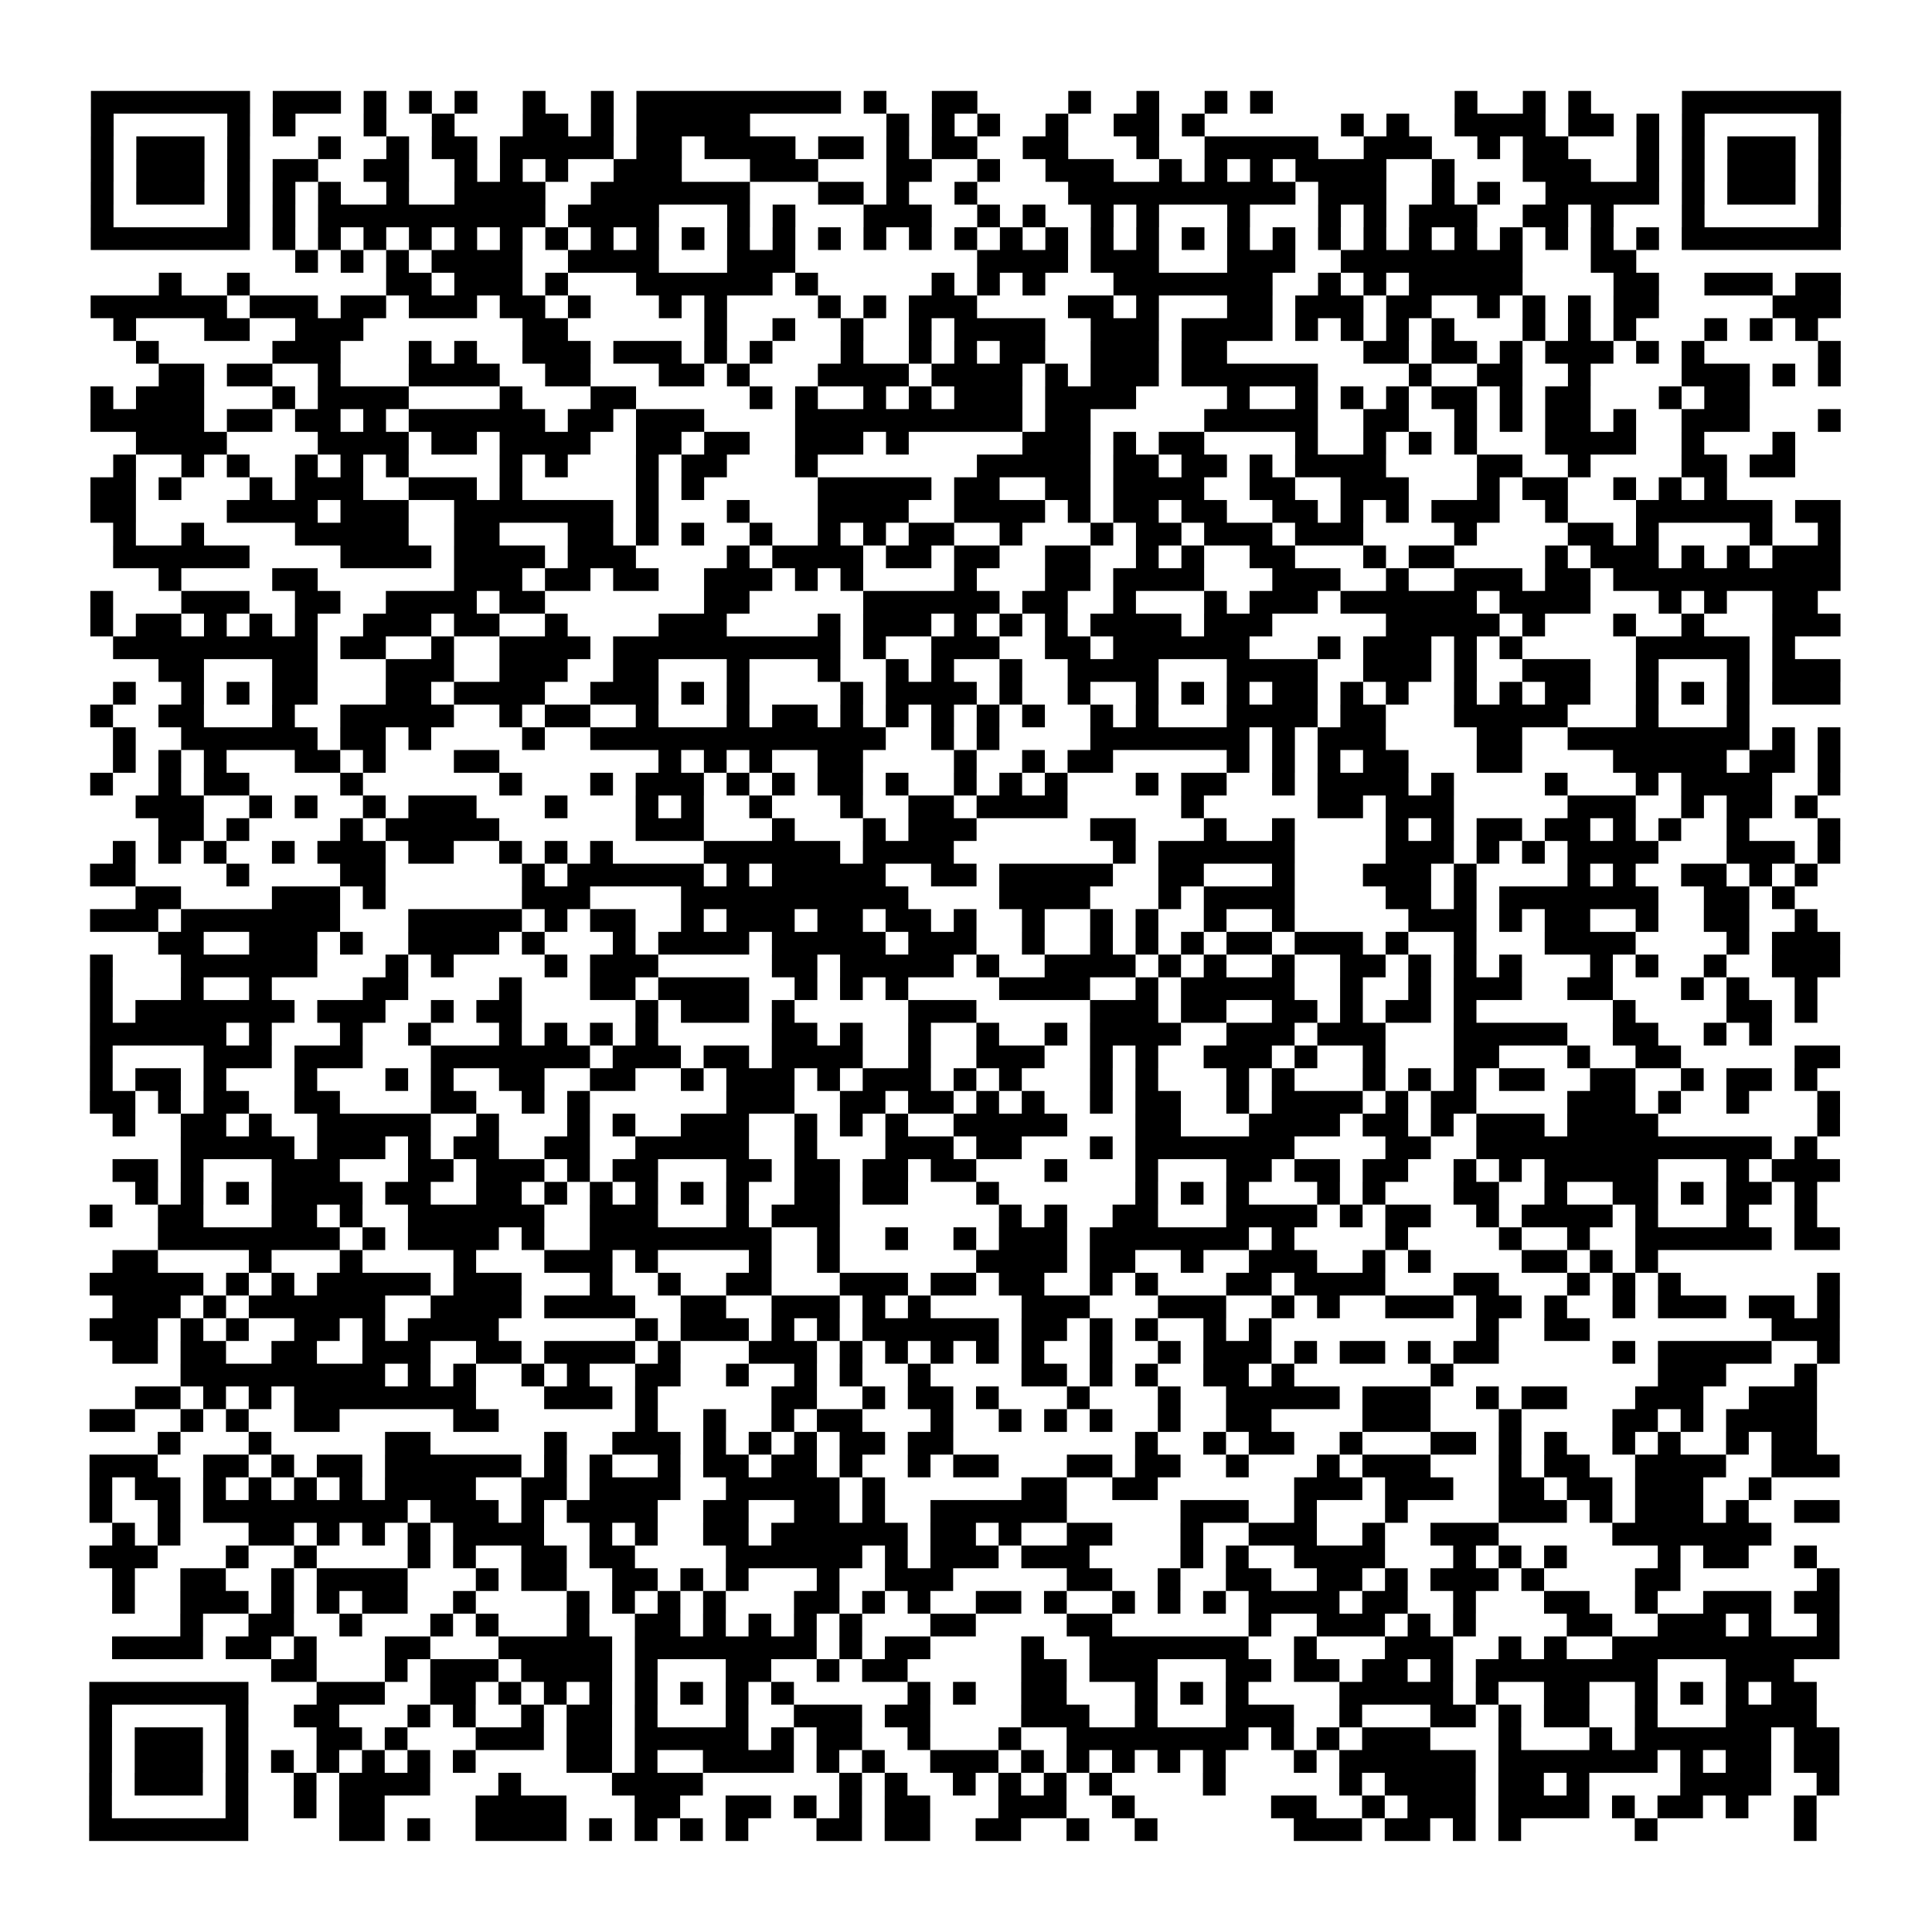 <?xml version="1.0" encoding="UTF-8"?>
<svg xmlns="http://www.w3.org/2000/svg" height="340" width="340" class="pyqrcode"><path transform="scale(4)" stroke="#000" class="pyqrline" d="M4 4.5h7m1 0h3m1 0h1m1 0h1m1 0h1m2 0h1m2 0h1m1 0h9m1 0h1m2 0h2m4 0h1m2 0h1m2 0h1m1 0h1m8 0h1m2 0h1m1 0h1m4 0h7m-77 1h1m5 0h1m1 0h1m3 0h1m2 0h1m3 0h2m1 0h1m1 0h5m6 0h1m1 0h1m1 0h1m2 0h1m2 0h2m1 0h1m6 0h1m1 0h1m2 0h4m1 0h2m1 0h1m1 0h1m5 0h1m-77 1h1m1 0h3m1 0h1m3 0h1m2 0h1m1 0h2m1 0h5m1 0h2m1 0h4m1 0h2m1 0h1m1 0h2m2 0h2m3 0h1m2 0h5m2 0h3m2 0h1m1 0h2m3 0h1m1 0h1m1 0h3m1 0h1m-77 1h1m1 0h3m1 0h1m1 0h2m2 0h2m2 0h1m1 0h1m1 0h1m2 0h3m3 0h3m3 0h2m2 0h1m2 0h3m2 0h1m1 0h1m1 0h1m1 0h4m2 0h1m3 0h3m2 0h1m1 0h1m1 0h3m1 0h1m-77 1h1m1 0h3m1 0h1m1 0h1m1 0h1m2 0h1m2 0h4m2 0h7m3 0h2m1 0h1m2 0h1m4 0h10m1 0h3m2 0h1m1 0h1m2 0h5m1 0h1m1 0h3m1 0h1m-77 1h1m5 0h1m1 0h1m1 0h10m1 0h4m3 0h1m1 0h1m3 0h3m2 0h1m1 0h1m2 0h1m1 0h1m3 0h1m3 0h1m1 0h1m1 0h3m2 0h2m1 0h1m3 0h1m5 0h1m-77 1h7m1 0h1m1 0h1m1 0h1m1 0h1m1 0h1m1 0h1m1 0h1m1 0h1m1 0h1m1 0h1m1 0h1m1 0h1m1 0h1m1 0h1m1 0h1m1 0h1m1 0h1m1 0h1m1 0h1m1 0h1m1 0h1m1 0h1m1 0h1m1 0h1m1 0h1m1 0h1m1 0h1m1 0h1m1 0h1m1 0h1m1 0h1m1 0h7m-68 1h1m1 0h1m1 0h1m1 0h4m2 0h4m3 0h3m8 0h4m1 0h3m3 0h3m2 0h8m3 0h2m-65 1h1m2 0h1m6 0h2m1 0h3m1 0h1m3 0h6m1 0h1m5 0h1m1 0h1m1 0h1m3 0h7m2 0h1m1 0h1m1 0h5m4 0h2m2 0h3m1 0h2m-77 1h6m1 0h3m1 0h2m1 0h3m1 0h2m1 0h1m3 0h1m1 0h1m4 0h1m1 0h1m1 0h3m4 0h2m1 0h1m3 0h2m1 0h3m1 0h2m2 0h1m1 0h1m1 0h1m1 0h2m5 0h3m-76 1h1m3 0h2m2 0h3m7 0h2m6 0h1m2 0h1m2 0h1m2 0h1m1 0h4m2 0h3m1 0h4m1 0h1m1 0h1m1 0h1m1 0h1m3 0h1m1 0h1m1 0h1m3 0h1m1 0h1m1 0h1m-74 1h1m5 0h3m3 0h1m1 0h1m2 0h3m1 0h3m1 0h1m1 0h1m3 0h1m2 0h1m1 0h1m1 0h2m2 0h3m1 0h2m6 0h2m1 0h2m1 0h1m1 0h3m1 0h1m1 0h1m5 0h1m-74 1h2m1 0h2m2 0h1m3 0h4m2 0h2m3 0h2m1 0h1m3 0h4m1 0h4m1 0h1m1 0h3m1 0h6m4 0h1m2 0h2m2 0h1m4 0h3m1 0h1m1 0h1m-77 1h1m1 0h3m3 0h1m1 0h4m4 0h1m3 0h2m5 0h1m1 0h1m2 0h1m1 0h1m1 0h3m1 0h4m4 0h1m2 0h1m1 0h1m1 0h1m1 0h2m1 0h1m1 0h2m3 0h1m1 0h2m-73 1h5m1 0h2m1 0h2m1 0h1m1 0h6m1 0h2m1 0h3m4 0h10m1 0h2m5 0h5m2 0h2m2 0h1m1 0h1m1 0h2m1 0h1m2 0h3m3 0h1m-75 1h4m4 0h4m1 0h2m1 0h4m2 0h2m1 0h2m2 0h3m1 0h1m5 0h3m1 0h1m1 0h2m4 0h1m2 0h1m1 0h1m1 0h1m3 0h4m2 0h1m3 0h1m-74 1h1m2 0h1m1 0h1m2 0h1m1 0h1m1 0h1m4 0h1m1 0h1m3 0h1m1 0h2m3 0h1m7 0h5m1 0h2m1 0h2m1 0h1m1 0h4m4 0h2m2 0h1m4 0h2m1 0h2m-75 1h2m1 0h1m3 0h1m1 0h3m2 0h3m1 0h1m5 0h1m1 0h1m5 0h5m1 0h2m2 0h2m1 0h4m2 0h2m2 0h3m3 0h1m1 0h2m2 0h1m1 0h1m1 0h1m-72 1h2m4 0h4m1 0h3m2 0h7m1 0h1m3 0h1m3 0h4m2 0h4m1 0h1m1 0h2m1 0h2m2 0h2m1 0h1m1 0h1m1 0h3m2 0h1m3 0h6m1 0h2m-76 1h1m2 0h1m4 0h5m2 0h2m3 0h2m1 0h1m1 0h1m2 0h1m2 0h1m1 0h1m1 0h2m2 0h1m3 0h1m1 0h2m1 0h3m1 0h3m4 0h1m4 0h2m1 0h1m4 0h1m2 0h1m-76 1h6m4 0h4m1 0h4m1 0h3m4 0h1m1 0h4m1 0h2m1 0h2m2 0h2m2 0h1m1 0h1m2 0h2m3 0h1m1 0h2m4 0h1m1 0h3m1 0h1m1 0h1m1 0h3m-74 1h1m4 0h2m6 0h3m1 0h2m1 0h2m2 0h3m1 0h1m1 0h1m4 0h1m3 0h2m1 0h4m3 0h3m2 0h1m2 0h3m1 0h2m1 0h10m-77 1h1m3 0h3m2 0h2m2 0h4m1 0h2m7 0h2m5 0h6m1 0h2m2 0h1m3 0h1m1 0h3m1 0h6m1 0h4m3 0h1m1 0h1m2 0h2m-76 1h1m1 0h2m1 0h1m1 0h1m1 0h1m2 0h3m1 0h2m2 0h1m4 0h3m4 0h1m1 0h3m1 0h1m1 0h1m1 0h1m1 0h4m1 0h3m5 0h5m1 0h1m3 0h1m2 0h1m3 0h3m-76 1h9m1 0h2m2 0h1m2 0h4m1 0h10m1 0h1m2 0h3m2 0h2m1 0h6m3 0h1m1 0h3m1 0h1m1 0h1m5 0h5m1 0h1m-72 1h2m3 0h2m3 0h3m2 0h3m2 0h2m3 0h1m3 0h1m2 0h1m1 0h1m2 0h1m2 0h4m3 0h4m2 0h3m1 0h1m2 0h3m2 0h1m3 0h1m1 0h3m-76 1h1m2 0h1m1 0h1m1 0h2m3 0h2m1 0h4m2 0h3m1 0h1m1 0h1m4 0h1m1 0h4m1 0h1m2 0h1m2 0h1m1 0h1m1 0h1m1 0h2m1 0h1m1 0h1m2 0h1m1 0h1m1 0h2m2 0h1m1 0h1m1 0h1m1 0h3m-77 1h1m2 0h2m3 0h1m2 0h5m2 0h1m1 0h2m2 0h1m3 0h1m1 0h2m1 0h1m1 0h1m1 0h1m1 0h1m1 0h1m2 0h1m1 0h1m3 0h4m1 0h2m3 0h5m3 0h1m3 0h1m-72 1h1m2 0h6m1 0h2m1 0h1m4 0h1m2 0h13m2 0h1m1 0h1m4 0h7m1 0h1m1 0h3m4 0h2m2 0h8m1 0h1m1 0h1m-76 1h1m1 0h1m1 0h1m3 0h2m1 0h1m3 0h2m7 0h1m1 0h1m1 0h1m2 0h2m4 0h1m2 0h1m1 0h2m5 0h1m1 0h1m1 0h1m1 0h2m3 0h2m4 0h5m1 0h2m1 0h1m-77 1h1m2 0h1m1 0h2m4 0h1m6 0h1m3 0h1m1 0h3m1 0h1m1 0h1m1 0h2m1 0h1m2 0h1m1 0h1m1 0h1m3 0h1m1 0h2m2 0h1m1 0h4m1 0h1m4 0h1m3 0h1m1 0h4m2 0h1m-75 1h3m2 0h1m1 0h1m2 0h1m1 0h3m3 0h1m3 0h1m1 0h1m2 0h1m3 0h1m2 0h2m1 0h4m5 0h1m5 0h2m1 0h3m5 0h3m2 0h1m1 0h2m1 0h1m-73 1h2m1 0h1m4 0h1m1 0h5m6 0h3m3 0h1m3 0h1m1 0h3m5 0h2m3 0h1m2 0h1m4 0h1m1 0h1m1 0h2m1 0h2m1 0h1m1 0h1m2 0h1m3 0h1m-76 1h1m1 0h1m1 0h1m2 0h1m1 0h3m1 0h2m2 0h1m1 0h1m1 0h1m4 0h6m1 0h4m7 0h1m1 0h6m4 0h3m1 0h1m1 0h1m1 0h4m3 0h3m1 0h1m-77 1h2m4 0h1m4 0h2m6 0h1m1 0h6m1 0h1m1 0h5m2 0h2m1 0h5m2 0h2m3 0h1m3 0h3m1 0h1m4 0h1m1 0h1m2 0h2m1 0h1m1 0h1m-74 1h2m4 0h3m1 0h1m6 0h3m4 0h10m4 0h4m3 0h1m1 0h4m4 0h2m1 0h1m1 0h7m2 0h2m1 0h1m-75 1h3m1 0h7m3 0h5m1 0h1m1 0h2m2 0h1m1 0h3m1 0h2m1 0h2m1 0h1m2 0h1m2 0h1m1 0h1m2 0h1m2 0h1m5 0h3m1 0h1m1 0h2m2 0h1m2 0h2m2 0h1m-73 1h2m2 0h3m1 0h1m2 0h4m1 0h1m3 0h1m1 0h4m1 0h5m1 0h3m2 0h1m2 0h1m1 0h1m1 0h1m1 0h2m1 0h3m1 0h1m2 0h1m3 0h4m4 0h1m1 0h3m-77 1h1m3 0h6m3 0h1m1 0h1m4 0h1m1 0h3m5 0h2m1 0h5m1 0h1m2 0h4m1 0h1m1 0h1m2 0h1m2 0h2m1 0h1m1 0h1m1 0h1m3 0h1m1 0h1m2 0h1m2 0h3m-77 1h1m3 0h1m2 0h1m4 0h2m4 0h1m3 0h2m1 0h4m2 0h1m1 0h1m1 0h1m4 0h4m2 0h1m1 0h5m2 0h1m2 0h1m1 0h3m2 0h2m3 0h1m1 0h1m2 0h1m-76 1h1m1 0h7m1 0h3m2 0h1m1 0h2m5 0h1m1 0h3m1 0h1m5 0h3m5 0h3m1 0h2m2 0h2m1 0h1m1 0h2m1 0h1m6 0h1m4 0h2m1 0h1m-76 1h6m1 0h1m3 0h1m2 0h1m3 0h1m1 0h1m1 0h1m1 0h1m5 0h2m1 0h1m2 0h1m2 0h1m2 0h1m1 0h4m2 0h3m1 0h3m3 0h5m2 0h2m2 0h1m1 0h1m-74 1h1m4 0h3m1 0h3m3 0h7m1 0h3m1 0h2m1 0h4m2 0h1m2 0h3m2 0h1m1 0h1m2 0h3m1 0h1m2 0h1m3 0h2m3 0h1m2 0h2m5 0h2m-77 1h1m1 0h2m1 0h1m3 0h1m3 0h1m1 0h1m2 0h2m2 0h2m2 0h1m1 0h3m1 0h1m1 0h3m1 0h1m1 0h1m3 0h1m1 0h1m3 0h1m1 0h1m3 0h1m1 0h1m1 0h1m1 0h2m2 0h2m2 0h1m1 0h2m1 0h1m-76 1h2m1 0h1m1 0h2m2 0h2m4 0h2m2 0h1m1 0h1m6 0h3m2 0h2m1 0h2m1 0h1m1 0h1m2 0h1m1 0h2m2 0h1m1 0h4m1 0h1m1 0h2m4 0h3m1 0h1m2 0h1m3 0h1m-76 1h1m2 0h2m1 0h1m2 0h5m2 0h1m3 0h1m1 0h1m2 0h3m2 0h1m1 0h1m1 0h1m2 0h5m3 0h2m3 0h4m1 0h2m1 0h1m1 0h3m1 0h4m7 0h1m-73 1h5m1 0h3m1 0h1m1 0h2m2 0h2m2 0h5m2 0h1m3 0h3m1 0h2m3 0h1m1 0h7m4 0h2m2 0h13m1 0h1m-75 1h2m1 0h1m3 0h3m3 0h2m1 0h3m1 0h1m1 0h2m3 0h2m1 0h2m1 0h2m1 0h2m3 0h1m3 0h1m3 0h2m1 0h2m1 0h2m2 0h1m1 0h1m1 0h5m3 0h1m1 0h3m-75 1h1m1 0h1m1 0h1m1 0h4m1 0h2m2 0h2m1 0h1m1 0h1m1 0h1m1 0h1m1 0h1m2 0h2m1 0h2m3 0h1m6 0h1m1 0h1m1 0h1m3 0h1m1 0h1m3 0h2m2 0h1m2 0h2m1 0h1m1 0h2m1 0h1m-76 1h1m2 0h2m3 0h2m1 0h1m2 0h6m2 0h3m3 0h1m1 0h3m7 0h1m1 0h1m2 0h2m3 0h4m1 0h1m1 0h2m2 0h1m1 0h4m1 0h1m3 0h1m2 0h1m-73 1h8m1 0h1m1 0h4m1 0h1m2 0h8m2 0h1m2 0h1m2 0h1m1 0h3m1 0h7m1 0h1m4 0h1m4 0h1m2 0h1m2 0h6m1 0h2m-76 1h2m4 0h1m3 0h1m4 0h1m3 0h3m1 0h1m4 0h1m2 0h1m6 0h4m1 0h2m2 0h1m2 0h3m2 0h1m1 0h1m4 0h2m1 0h1m1 0h1m-69 1h5m1 0h1m1 0h1m1 0h5m1 0h3m3 0h1m2 0h1m2 0h2m3 0h3m1 0h2m1 0h2m2 0h1m1 0h1m3 0h2m1 0h4m3 0h2m3 0h1m1 0h1m1 0h1m6 0h1m-76 1h3m1 0h1m1 0h6m2 0h4m1 0h4m2 0h2m2 0h3m1 0h1m1 0h1m4 0h3m3 0h3m2 0h1m1 0h1m2 0h3m1 0h2m1 0h1m2 0h1m1 0h3m1 0h2m1 0h1m-77 1h3m1 0h1m1 0h1m2 0h2m1 0h1m1 0h4m6 0h1m1 0h3m1 0h1m1 0h1m1 0h6m1 0h2m1 0h1m1 0h1m2 0h1m1 0h1m9 0h1m2 0h2m8 0h3m-76 1h2m1 0h2m2 0h2m2 0h3m2 0h2m1 0h4m1 0h1m3 0h3m1 0h1m1 0h1m1 0h1m1 0h1m1 0h1m2 0h1m2 0h1m1 0h3m1 0h1m1 0h2m1 0h1m1 0h2m5 0h1m1 0h5m2 0h1m-73 1h9m1 0h1m1 0h1m2 0h1m1 0h1m2 0h2m2 0h1m2 0h1m1 0h1m2 0h1m4 0h2m1 0h1m1 0h1m2 0h2m1 0h1m6 0h1m9 0h3m3 0h1m-74 1h2m1 0h1m1 0h1m1 0h8m3 0h3m1 0h1m5 0h2m2 0h1m1 0h2m1 0h1m3 0h1m3 0h1m2 0h5m1 0h3m2 0h1m1 0h2m3 0h3m2 0h3m-76 1h2m2 0h1m1 0h1m2 0h2m5 0h2m6 0h1m2 0h1m2 0h1m1 0h2m3 0h1m2 0h1m1 0h1m1 0h1m2 0h1m2 0h2m4 0h3m3 0h1m4 0h2m1 0h1m1 0h4m-73 1h1m3 0h1m5 0h2m5 0h1m2 0h3m1 0h1m1 0h1m1 0h1m1 0h2m1 0h2m8 0h1m2 0h1m1 0h2m2 0h1m3 0h2m1 0h1m1 0h1m2 0h1m1 0h1m2 0h1m1 0h2m-76 1h3m2 0h2m1 0h1m1 0h2m1 0h6m1 0h1m1 0h1m2 0h1m1 0h2m1 0h2m1 0h1m2 0h1m1 0h2m3 0h2m1 0h2m2 0h1m3 0h1m1 0h3m3 0h1m1 0h2m2 0h4m2 0h3m-77 1h1m1 0h2m1 0h1m1 0h1m1 0h1m1 0h1m1 0h4m2 0h2m1 0h4m2 0h5m1 0h1m6 0h2m2 0h2m6 0h3m1 0h3m2 0h2m1 0h2m1 0h3m2 0h1m-74 1h1m2 0h1m1 0h9m1 0h3m1 0h1m1 0h4m2 0h2m2 0h2m1 0h1m2 0h6m5 0h3m2 0h1m3 0h1m4 0h3m1 0h1m1 0h3m1 0h1m2 0h2m-76 1h1m1 0h1m3 0h2m1 0h1m1 0h1m1 0h1m1 0h4m2 0h1m1 0h1m2 0h2m1 0h6m1 0h2m1 0h1m2 0h2m3 0h1m2 0h3m2 0h1m2 0h3m5 0h7m-74 1h3m3 0h1m2 0h1m4 0h1m1 0h1m2 0h2m1 0h2m4 0h6m1 0h1m1 0h3m1 0h3m4 0h1m1 0h1m2 0h4m3 0h1m1 0h1m1 0h1m4 0h1m1 0h2m2 0h1m-75 1h1m2 0h2m2 0h1m1 0h4m3 0h1m1 0h2m2 0h2m1 0h1m1 0h1m3 0h1m2 0h3m5 0h2m2 0h1m2 0h2m2 0h2m1 0h1m1 0h3m1 0h1m4 0h2m6 0h1m-76 1h1m2 0h3m1 0h1m1 0h1m1 0h2m2 0h1m4 0h1m1 0h1m1 0h1m1 0h1m3 0h2m1 0h1m1 0h1m2 0h2m1 0h1m2 0h1m1 0h1m1 0h1m1 0h4m1 0h2m2 0h1m3 0h2m2 0h1m2 0h3m1 0h2m-73 1h1m2 0h2m2 0h1m3 0h1m1 0h1m3 0h1m2 0h2m1 0h1m1 0h1m1 0h1m1 0h1m3 0h2m4 0h2m6 0h1m2 0h3m1 0h1m1 0h1m4 0h2m2 0h3m1 0h1m2 0h1m-76 1h4m1 0h2m1 0h1m3 0h2m3 0h5m1 0h8m1 0h1m1 0h2m4 0h1m2 0h7m2 0h1m3 0h3m2 0h1m1 0h1m2 0h10m-69 1h2m3 0h1m1 0h3m1 0h4m1 0h1m3 0h2m2 0h1m1 0h2m5 0h2m1 0h3m3 0h2m1 0h2m1 0h2m1 0h1m1 0h8m3 0h3m-75 1h7m3 0h3m2 0h2m1 0h1m1 0h1m1 0h1m1 0h1m1 0h1m1 0h1m1 0h1m5 0h1m1 0h1m2 0h2m3 0h1m1 0h1m1 0h1m4 0h5m1 0h1m2 0h2m2 0h1m1 0h1m1 0h1m1 0h2m-76 1h1m5 0h1m2 0h2m3 0h1m1 0h1m2 0h1m1 0h2m1 0h1m3 0h1m2 0h3m1 0h2m4 0h3m2 0h1m3 0h3m2 0h1m3 0h2m1 0h1m1 0h2m2 0h1m3 0h4m-76 1h1m1 0h3m1 0h1m3 0h2m1 0h1m3 0h3m1 0h2m1 0h5m1 0h1m1 0h2m2 0h1m3 0h1m2 0h8m1 0h1m1 0h1m1 0h3m3 0h1m3 0h1m1 0h6m1 0h2m-77 1h1m1 0h3m1 0h1m1 0h1m1 0h1m1 0h1m1 0h1m1 0h1m4 0h2m1 0h1m2 0h4m1 0h1m1 0h1m2 0h3m1 0h1m1 0h1m1 0h1m1 0h1m1 0h1m3 0h1m1 0h6m1 0h7m1 0h1m1 0h2m1 0h2m-77 1h1m1 0h3m1 0h1m2 0h1m1 0h4m3 0h1m4 0h4m6 0h1m1 0h1m2 0h1m1 0h1m1 0h1m1 0h1m4 0h1m5 0h1m1 0h4m1 0h2m1 0h1m4 0h4m2 0h1m-77 1h1m5 0h1m2 0h1m1 0h2m4 0h4m3 0h2m2 0h2m1 0h1m1 0h1m1 0h2m3 0h3m2 0h1m6 0h2m2 0h1m1 0h3m1 0h4m1 0h1m1 0h2m1 0h1m2 0h1m-76 1h7m4 0h2m1 0h1m2 0h4m1 0h1m1 0h1m1 0h1m1 0h1m3 0h2m1 0h2m2 0h2m2 0h1m2 0h1m6 0h3m1 0h2m1 0h1m1 0h1m5 0h1m6 0h1"/></svg>
